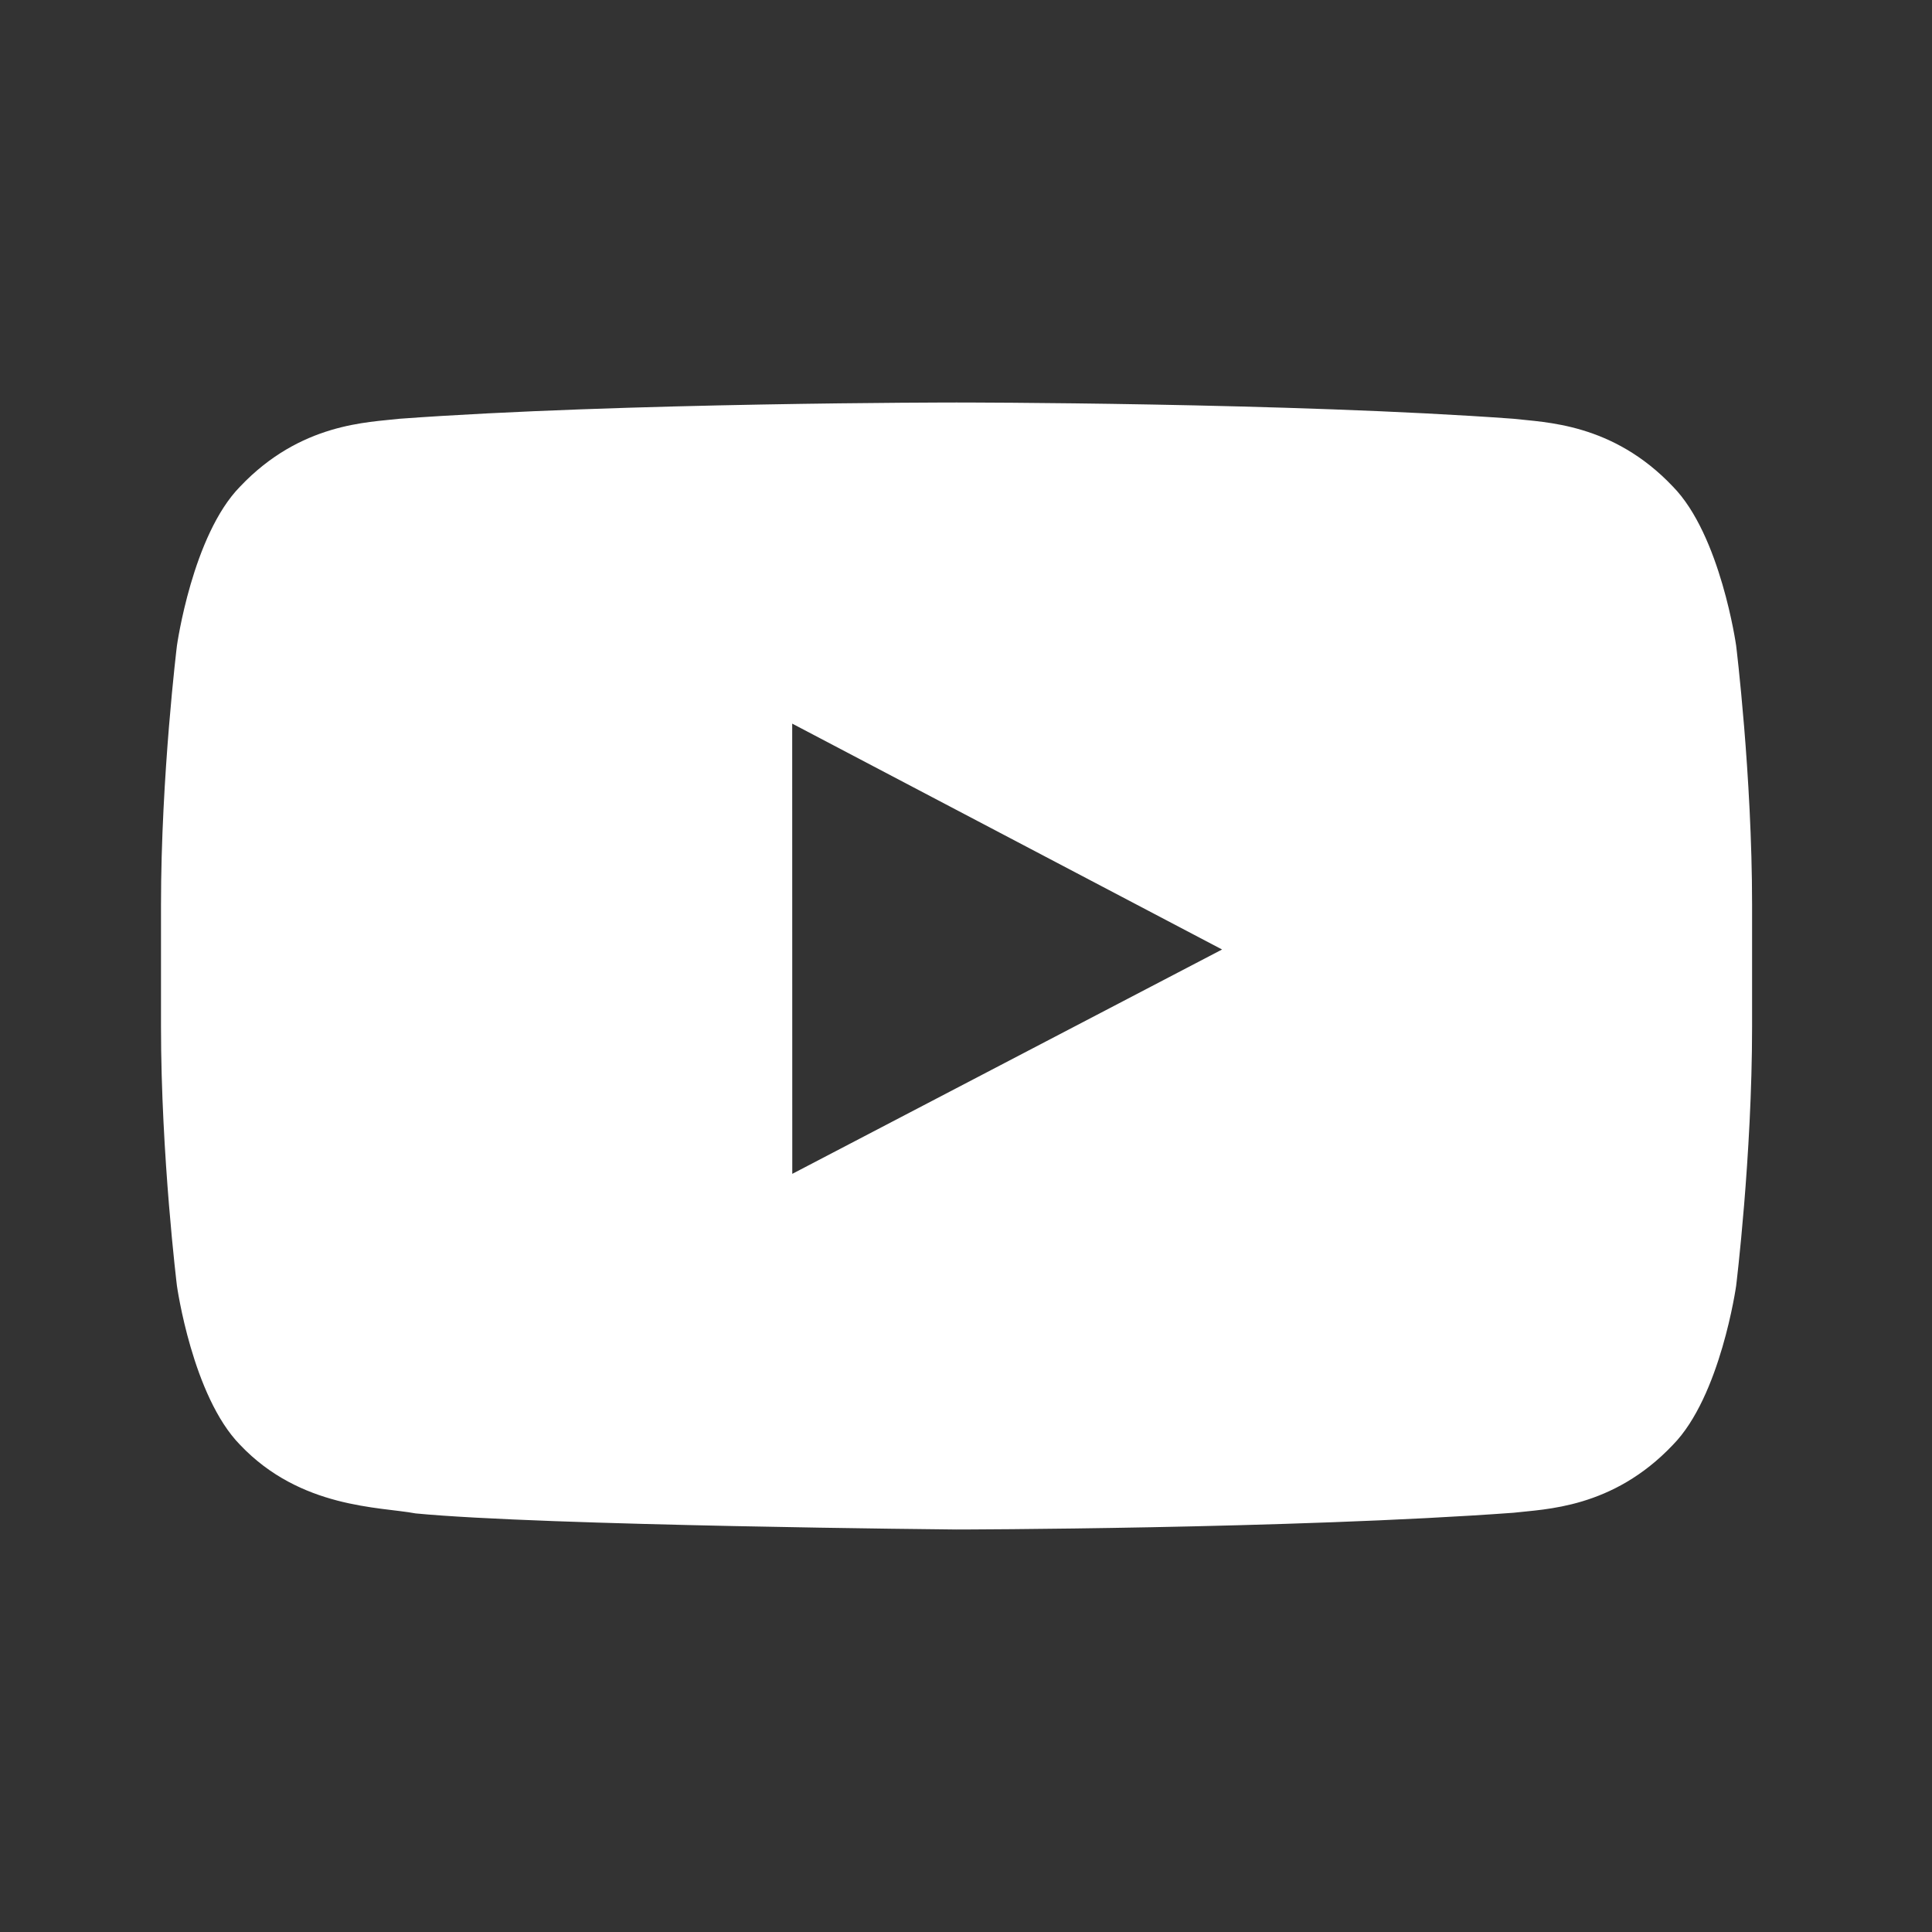 <?xml version="1.0" encoding="UTF-8"?>
<svg width="24px" height="24px" viewBox="0 0 24 24" version="1.1" xmlns="http://www.w3.org/2000/svg" xmlns:xlink="http://www.w3.org/1999/xlink">
    <rect x="0" y="0" width="24" height="24" fill="#333333" stroke="none"/>
    <!-- Generator: Sketch 50.2 (55047) - http://www.bohemiancoding.com/sketch -->
    <title>social - yt - white</title>
    <desc>Created with Sketch.</desc>
    <defs></defs>
    <g id="social---yt---white" stroke="none" stroke-width="1" fill="none" fill-rule="evenodd">
        <g id="Group-3">
            <rect id="Rectangle-2" x="0" y="0" width="24" height="24"></rect>
        </g>
        <path d="M9.842,14.582 L9.841,8.989 L15.181,11.795 L9.842,14.582 Z M21.567,8.02 C21.567,8.02 21.374,6.648 20.781,6.044 C20.03,5.251 19.187,5.248 18.801,5.202 C16.035,5 11.887,5 11.887,5 L11.878,5 C11.878,5 7.729,5 4.963,5.202 C4.577,5.248 3.735,5.251 2.983,6.044 C2.39,6.648 2.198,8.02 2.198,8.02 C2.198,8.02 2,9.631 2,11.241 L2,12.752 C2,14.363 2.198,15.973 2.198,15.973 C2.198,15.973 2.39,17.345 2.983,17.949 C3.735,18.742 4.723,18.717 5.162,18.8 C6.744,18.953 11.882,19 11.882,19 C11.882,19 16.035,18.994 18.801,18.792 C19.187,18.746 20.03,18.742 20.781,17.949 C21.374,17.345 21.567,15.973 21.567,15.973 C21.567,15.973 21.765,14.363 21.765,12.752 L21.765,11.241 C21.765,9.631 21.567,8.02 21.567,8.02 L21.567,8.02 Z" id="Youtube-Copy" fill="#FFFFFF"></path>
    </g>
</svg>